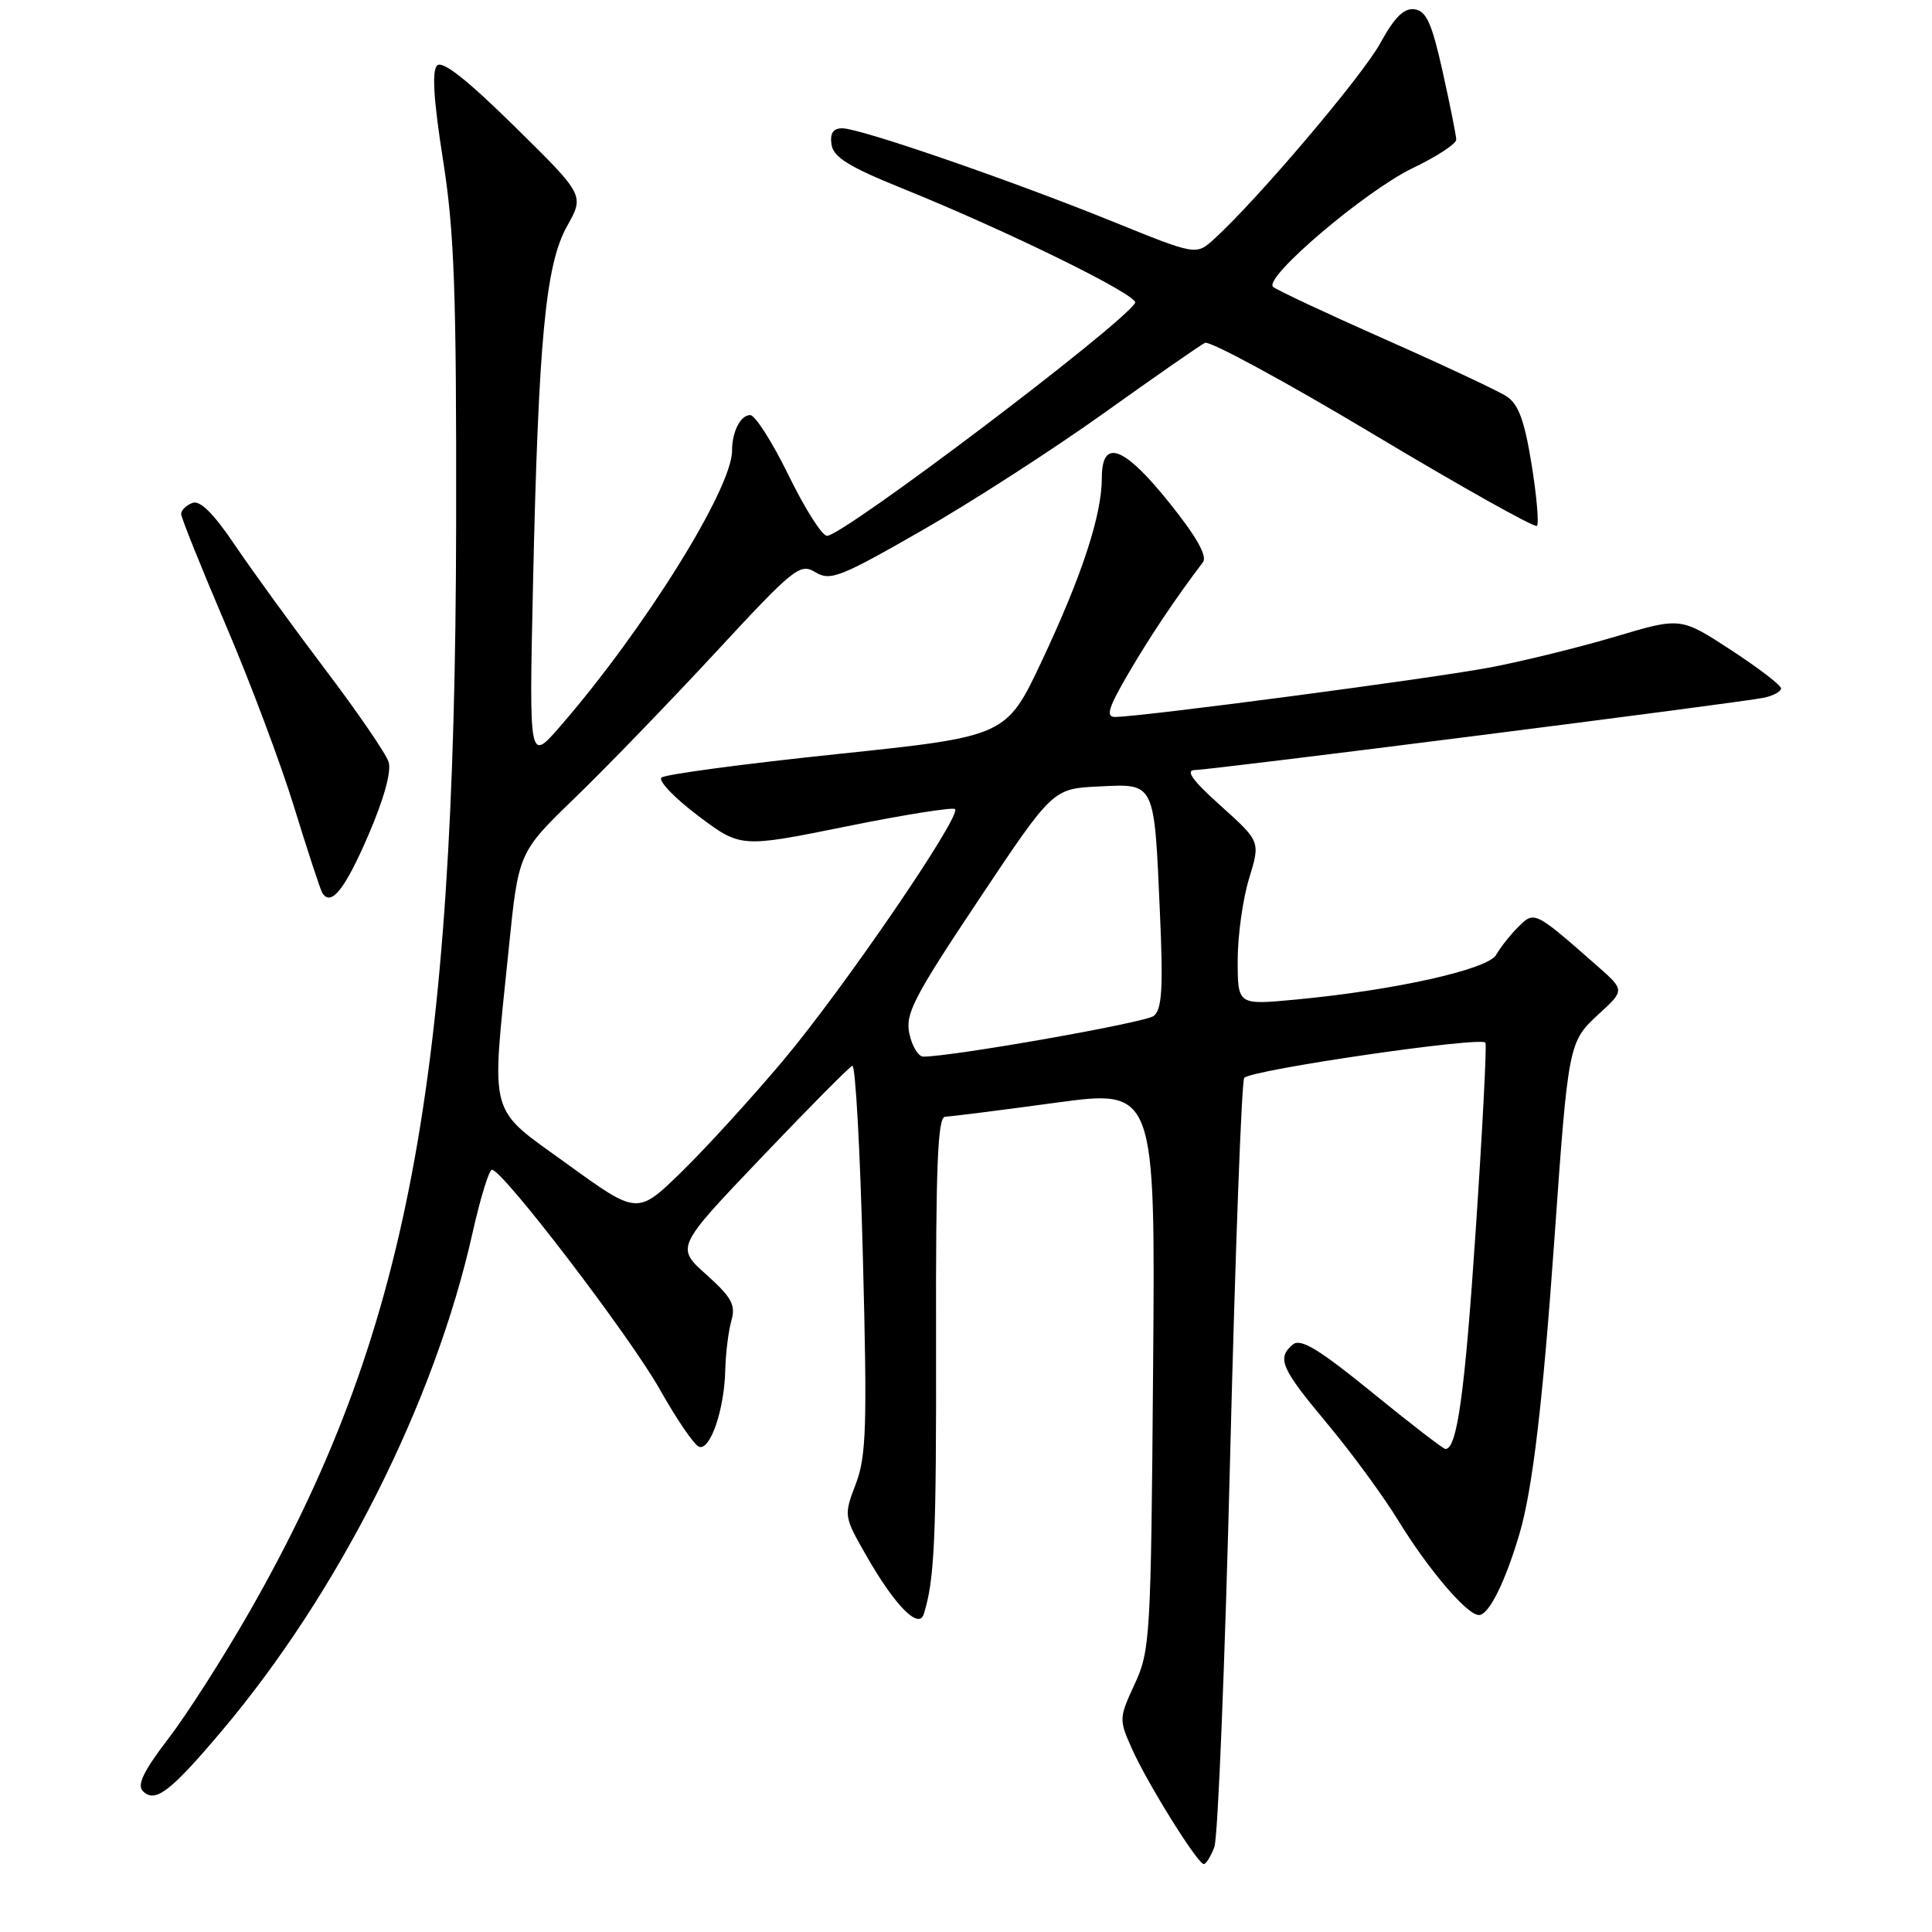<?xml version="1.0" encoding="UTF-8" standalone="no"?>
<!DOCTYPE svg PUBLIC "-//W3C//DTD SVG 1.1//EN" "http://www.w3.org/Graphics/SVG/1.1/DTD/svg11.dtd" >
<svg xmlns="http://www.w3.org/2000/svg" xmlns:xlink="http://www.w3.org/1999/xlink" version="1.1" viewBox="0 0 256 256">
 <g >
 <path fill="currentColor"
d=" M 160.91 244.74 C 161.38 243.50 162.32 220.22 163.00 192.99 C 163.68 165.77 164.52 143.20 164.87 142.82 C 165.88 141.74 196.47 137.28 196.83 138.17 C 197.01 138.61 196.43 149.79 195.54 163.02 C 194.09 184.68 193.07 192.00 191.53 192.00 C 191.25 192.00 186.88 188.64 181.83 184.52 C 174.76 178.77 172.34 177.30 171.32 178.15 C 169.15 179.95 169.73 181.30 175.80 188.56 C 179.00 192.38 183.27 198.20 185.29 201.50 C 189.31 208.04 194.40 214.00 195.96 214.00 C 197.28 214.00 199.43 209.69 201.34 203.23 C 203.07 197.38 204.44 185.81 205.98 164.00 C 207.80 138.30 207.85 138.04 211.80 134.41 C 215.30 131.21 215.30 131.21 211.63 127.98 C 203.30 120.66 203.32 120.68 201.15 122.85 C 200.09 123.91 198.79 125.56 198.25 126.52 C 197.16 128.46 184.73 131.23 171.58 132.46 C 164.00 133.17 164.00 133.17 164.00 127.24 C 164.00 123.98 164.68 119.11 165.51 116.41 C 167.01 111.50 167.01 111.50 161.76 106.78 C 157.97 103.38 157.02 102.05 158.35 102.03 C 160.74 101.99 230.79 93.09 233.75 92.45 C 234.99 92.18 236.00 91.63 236.00 91.22 C 236.00 90.80 233.01 88.51 229.35 86.12 C 222.69 81.78 222.69 81.78 214.10 84.34 C 209.37 85.75 201.90 87.59 197.50 88.43 C 189.92 89.88 151.13 95.00 147.73 95.00 C 146.49 95.00 146.87 93.76 149.51 89.25 C 152.38 84.33 155.75 79.30 159.40 74.49 C 160.00 73.69 158.54 71.10 154.97 66.65 C 148.92 59.10 146.00 58.01 146.00 63.32 C 146.00 68.24 143.37 76.27 138.07 87.53 C 133.34 97.57 133.34 97.57 110.92 99.92 C 98.59 101.21 88.12 102.61 87.65 103.03 C 87.19 103.45 89.36 105.72 92.47 108.07 C 98.14 112.34 98.14 112.34 112.08 109.52 C 119.75 107.96 126.26 106.93 126.55 107.21 C 127.43 108.10 111.77 131.01 103.79 140.50 C 99.63 145.45 93.58 152.08 90.35 155.24 C 84.47 160.98 84.47 160.98 75.23 154.29 C 64.53 146.54 65.08 148.57 67.41 125.72 C 68.70 112.95 68.70 112.95 76.18 105.72 C 80.29 101.75 88.65 93.10 94.77 86.50 C 105.21 75.22 106.01 74.58 108.04 75.82 C 110.00 77.02 111.33 76.50 122.11 70.32 C 128.67 66.57 139.53 59.56 146.26 54.75 C 152.99 49.94 159.02 45.75 159.66 45.43 C 160.29 45.12 170.33 50.56 181.97 57.53 C 193.61 64.50 203.37 69.97 203.65 69.68 C 203.94 69.40 203.62 65.72 202.94 61.51 C 201.99 55.67 201.20 53.53 199.60 52.50 C 198.45 51.76 191.20 48.36 183.50 44.95 C 175.80 41.54 169.13 38.41 168.69 38.01 C 167.36 36.81 180.94 25.28 187.20 22.27 C 190.38 20.75 192.97 19.05 192.96 18.50 C 192.95 17.95 192.14 13.90 191.16 9.50 C 189.73 3.08 189.00 1.45 187.44 1.23 C 186.03 1.04 184.78 2.28 182.89 5.73 C 180.50 10.09 166.61 26.46 160.88 31.67 C 158.50 33.84 158.50 33.84 147.50 29.38 C 133.99 23.90 113.98 17.00 111.61 17.00 C 110.39 17.00 109.96 17.65 110.18 19.15 C 110.43 20.83 112.48 22.10 119.50 24.94 C 133.52 30.60 151.00 39.19 150.41 40.14 C 148.52 43.20 111.74 71.00 109.58 71.00 C 108.93 71.00 106.65 67.40 104.50 63.00 C 102.35 58.60 100.06 55.00 99.41 55.00 C 98.12 55.00 97.00 57.20 97.00 59.73 C 97.00 64.75 85.33 83.46 74.23 96.24 C 70.11 100.99 70.11 100.99 70.62 77.74 C 71.34 45.04 72.28 35.05 75.14 29.97 C 77.44 25.86 77.44 25.86 68.19 16.76 C 61.87 10.54 58.62 7.98 57.92 8.68 C 57.21 9.39 57.46 13.31 58.69 21.11 C 60.20 30.65 60.49 38.51 60.44 69.50 C 60.32 143.68 54.00 176.92 33.06 213.56 C 29.62 219.58 24.79 227.14 22.32 230.36 C 19.02 234.67 18.12 236.52 18.94 237.34 C 20.56 238.96 22.56 237.43 29.34 229.41 C 44.93 210.97 57.64 185.72 62.64 163.25 C 63.66 158.71 64.80 155.00 65.19 155.00 C 66.61 155.00 83.48 177.08 87.44 184.12 C 89.67 188.09 92.01 191.51 92.64 191.71 C 94.12 192.21 95.97 186.79 96.10 181.60 C 96.15 179.35 96.52 176.38 96.91 175.00 C 97.51 172.91 96.96 171.91 93.59 168.89 C 89.55 165.27 89.55 165.27 100.88 153.39 C 107.11 146.85 112.54 141.37 112.94 141.22 C 113.35 141.07 113.98 152.52 114.34 166.68 C 114.92 189.03 114.79 192.98 113.39 196.65 C 111.79 200.84 111.80 200.91 114.86 206.25 C 118.58 212.75 121.74 215.96 122.40 213.89 C 123.84 209.31 124.08 203.96 124.03 177.41 C 123.99 154.41 124.25 147.99 125.24 147.97 C 125.93 147.95 132.48 147.13 139.79 146.13 C 153.09 144.32 153.09 144.32 152.79 181.41 C 152.51 216.88 152.41 218.70 150.36 223.13 C 148.26 227.67 148.25 227.85 150.02 231.79 C 152.07 236.37 158.70 247.00 159.51 247.00 C 159.81 247.00 160.44 245.98 160.91 244.74 Z  M 48.81 110.66 C 50.87 105.89 51.89 102.22 51.49 100.96 C 51.14 99.86 47.37 94.35 43.11 88.73 C 38.85 83.10 33.48 75.70 31.17 72.29 C 28.30 68.03 26.51 66.25 25.49 66.64 C 24.67 66.96 24.00 67.61 24.00 68.09 C 24.00 68.58 26.65 75.17 29.88 82.74 C 33.12 90.31 37.22 101.22 38.99 107.00 C 40.77 112.78 42.44 117.86 42.70 118.30 C 43.84 120.20 45.71 117.86 48.81 110.66 Z  M 120.50 136.99 C 119.92 134.36 121.05 132.17 129.67 119.24 C 139.50 104.50 139.50 104.50 145.62 104.21 C 153.11 103.85 152.93 103.48 153.70 121.02 C 154.14 130.96 153.97 133.77 152.87 134.62 C 151.73 135.51 126.13 140.02 122.33 140.01 C 121.69 140.00 120.86 138.65 120.50 136.99 Z "/>
</g>
</svg>